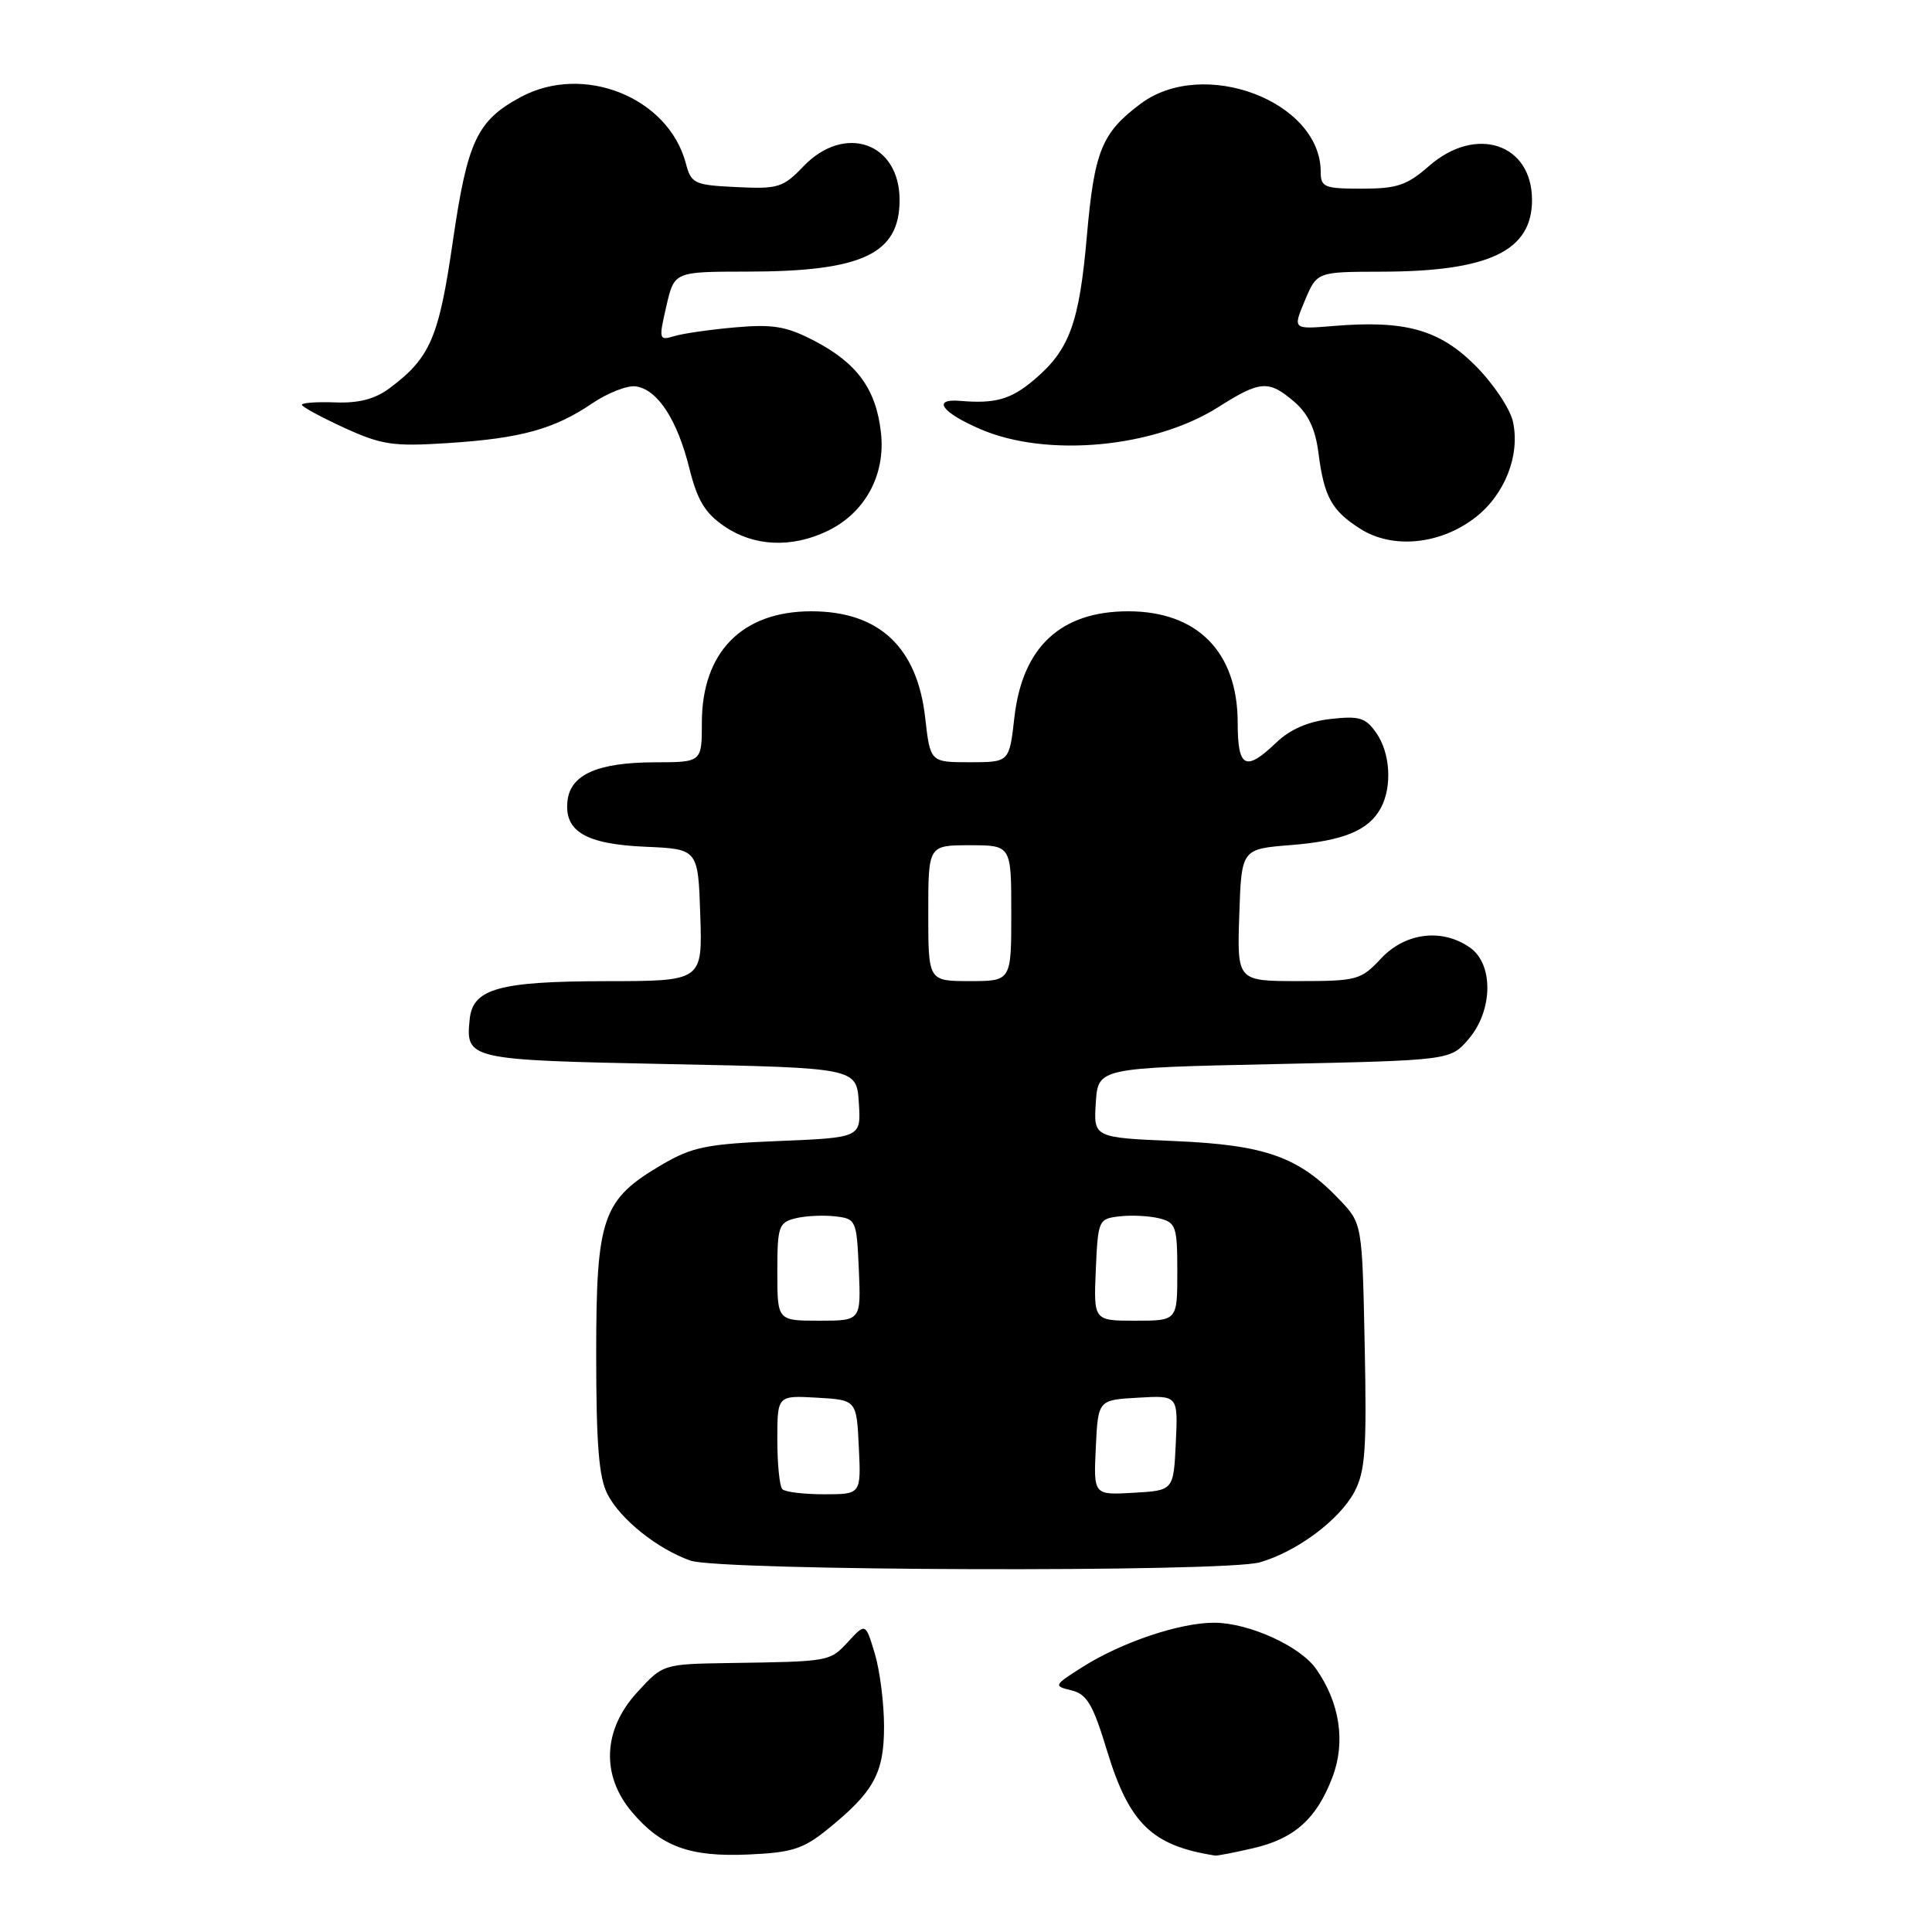 <?xml version="1.0" encoding="UTF-8" standalone="no"?>
<!DOCTYPE svg PUBLIC "-//W3C//DTD SVG 1.1//EN" "http://www.w3.org/Graphics/SVG/1.1/DTD/svg11.dtd" >
<svg xmlns="http://www.w3.org/2000/svg" xmlns:xlink="http://www.w3.org/1999/xlink" version="1.1" viewBox="0 0 256 256">
 <g >
 <path fill="currentColor"
d=" M 109.63 242.41 C 115.79 237.43 117.14 234.97 117.14 228.77 C 117.14 225.71 116.59 221.37 115.92 219.12 C 114.69 215.04 114.69 215.04 112.40 217.52 C 109.93 220.18 110.01 220.16 96.68 220.36 C 87.85 220.50 87.85 220.50 84.43 224.24 C 79.90 229.17 79.62 235.21 83.70 240.06 C 87.60 244.69 91.39 246.08 99.19 245.73 C 104.92 245.48 106.43 245.00 109.63 242.41 Z  M 166.00 244.91 C 171.50 243.65 174.45 241.02 176.55 235.50 C 178.33 230.86 177.54 225.62 174.39 221.14 C 172.27 218.12 165.52 215.05 160.93 215.02 C 156.41 214.99 148.68 217.58 143.50 220.85 C 139.61 223.31 139.57 223.40 141.97 223.98 C 144.02 224.48 144.82 225.82 146.69 231.99 C 149.63 241.64 152.64 244.57 161.00 245.87 C 161.28 245.92 163.53 245.48 166.00 244.91 Z  M 166.92 207.02 C 171.82 205.62 177.46 201.42 179.45 197.71 C 180.91 194.97 181.11 192.12 180.83 178.31 C 180.50 162.13 180.50 162.13 177.50 158.97 C 172.10 153.29 167.67 151.71 155.70 151.20 C 144.90 150.74 144.90 150.74 145.20 146.12 C 145.50 141.50 145.50 141.50 168.84 141.00 C 192.18 140.50 192.18 140.50 194.59 137.69 C 197.83 133.92 197.93 127.76 194.78 125.56 C 191.09 122.97 186.21 123.57 183.00 127.00 C 180.33 129.86 179.81 130.00 172.06 130.00 C 163.92 130.00 163.92 130.00 164.21 121.25 C 164.50 112.50 164.50 112.50 171.00 111.98 C 178.03 111.42 181.37 110.04 182.98 107.04 C 184.49 104.21 184.22 99.76 182.36 97.11 C 180.95 95.09 180.11 94.84 176.29 95.27 C 173.34 95.60 170.93 96.65 169.12 98.39 C 165.03 102.30 164.00 101.77 164.00 95.75 C 163.99 86.41 158.67 81.00 149.50 81.00 C 140.54 81.00 135.47 85.73 134.41 95.08 C 133.74 101.00 133.74 101.00 128.50 101.00 C 123.26 101.00 123.26 101.00 122.59 95.08 C 121.53 85.73 116.46 81.00 107.50 81.00 C 98.33 81.00 93.01 86.41 93.00 95.75 C 93.00 101.00 93.00 101.00 86.75 101.01 C 79.22 101.03 75.61 102.62 75.20 106.08 C 74.72 110.15 77.60 111.86 85.52 112.20 C 92.50 112.50 92.50 112.50 92.79 121.25 C 93.08 130.00 93.08 130.00 80.29 130.01 C 66.14 130.03 62.66 131.00 62.24 135.02 C 61.68 140.40 61.95 140.46 88.71 141.00 C 113.50 141.50 113.50 141.50 113.80 146.12 C 114.10 150.74 114.10 150.74 103.20 151.19 C 93.65 151.58 91.73 151.97 87.73 154.31 C 79.80 158.96 79.00 161.26 79.00 179.42 C 79.00 191.40 79.35 195.78 80.50 198.00 C 82.22 201.34 87.15 205.27 91.50 206.79 C 95.40 208.16 162.25 208.36 166.92 207.02 Z  M 109.58 70.39 C 114.60 68.01 117.37 62.95 116.73 57.32 C 116.09 51.58 113.59 48.13 107.94 45.18 C 104.25 43.25 102.48 42.94 97.50 43.37 C 94.20 43.66 90.54 44.18 89.37 44.53 C 87.31 45.15 87.27 45.01 88.29 40.59 C 89.34 36.00 89.34 36.00 98.92 35.99 C 114.24 35.99 119.20 33.67 119.20 26.50 C 119.20 18.90 111.92 16.35 106.46 22.04 C 103.76 24.86 103.10 25.06 97.59 24.79 C 91.97 24.52 91.59 24.34 90.87 21.62 C 88.55 12.90 77.33 8.39 69.02 12.85 C 63.21 15.97 61.94 18.66 60.00 32.00 C 58.15 44.77 57.01 47.41 51.62 51.44 C 49.68 52.88 47.54 53.44 44.43 53.32 C 41.99 53.23 40.00 53.37 40.00 53.63 C 40.00 53.90 42.52 55.26 45.60 56.68 C 50.60 58.96 52.09 59.18 59.35 58.71 C 69.00 58.09 73.44 56.87 78.50 53.43 C 80.56 52.04 83.16 51.03 84.27 51.20 C 87.14 51.63 89.73 55.60 91.33 62.00 C 92.40 66.31 93.42 67.99 96.00 69.75 C 99.89 72.40 104.85 72.64 109.58 70.39 Z  M 195.41 68.63 C 199.37 65.61 201.46 60.35 200.47 55.86 C 200.09 54.14 197.85 50.80 195.49 48.44 C 190.71 43.66 186.19 42.40 176.61 43.20 C 171.30 43.64 171.30 43.64 172.90 39.83 C 174.50 36.02 174.50 36.02 183.00 36.00 C 197.29 35.98 203.00 33.26 203.00 26.50 C 203.00 19.01 195.55 16.56 189.35 22.00 C 186.44 24.55 185.11 25.00 180.47 25.00 C 175.47 25.00 175.00 24.81 175.00 22.75 C 174.98 13.41 159.45 7.54 151.15 13.74 C 145.99 17.59 145.01 20.00 144.02 31.23 C 143.00 42.89 141.71 46.38 136.96 50.38 C 133.93 52.93 131.86 53.51 127.25 53.12 C 123.43 52.79 124.76 54.65 129.94 56.88 C 138.74 60.66 152.92 59.34 161.44 53.94 C 167.00 50.41 168.11 50.33 171.51 53.25 C 173.34 54.83 174.30 56.85 174.70 60.00 C 175.45 65.87 176.46 67.68 180.31 70.11 C 184.55 72.77 190.80 72.16 195.41 68.63 Z  M 103.67 197.33 C 103.30 196.97 103.00 194.02 103.00 190.78 C 103.00 184.90 103.00 184.90 108.25 185.20 C 113.50 185.50 113.50 185.50 113.80 191.75 C 114.10 198.00 114.10 198.00 109.21 198.00 C 106.53 198.00 104.03 197.70 103.67 197.33 Z  M 145.20 191.80 C 145.50 185.50 145.50 185.50 150.80 185.20 C 156.10 184.89 156.10 184.89 155.80 191.20 C 155.50 197.50 155.50 197.50 150.20 197.80 C 144.90 198.11 144.90 198.11 145.20 191.80 Z  M 103.00 168.52 C 103.00 162.53 103.18 161.99 105.38 161.44 C 106.69 161.11 109.05 160.99 110.63 161.17 C 113.44 161.49 113.51 161.64 113.80 168.25 C 114.09 175.00 114.09 175.00 108.55 175.00 C 103.00 175.00 103.00 175.00 103.00 168.52 Z  M 145.20 168.25 C 145.49 161.64 145.56 161.49 148.37 161.17 C 149.95 160.99 152.31 161.11 153.62 161.44 C 155.82 161.99 156.00 162.53 156.00 168.52 C 156.00 175.00 156.00 175.00 150.45 175.00 C 144.91 175.00 144.91 175.00 145.20 168.25 Z  M 123.00 121.00 C 123.00 112.00 123.00 112.00 128.50 112.00 C 134.00 112.00 134.00 112.00 134.00 121.00 C 134.00 130.00 134.00 130.00 128.50 130.00 C 123.00 130.00 123.00 130.00 123.00 121.00 Z "/>
</g>
</svg>